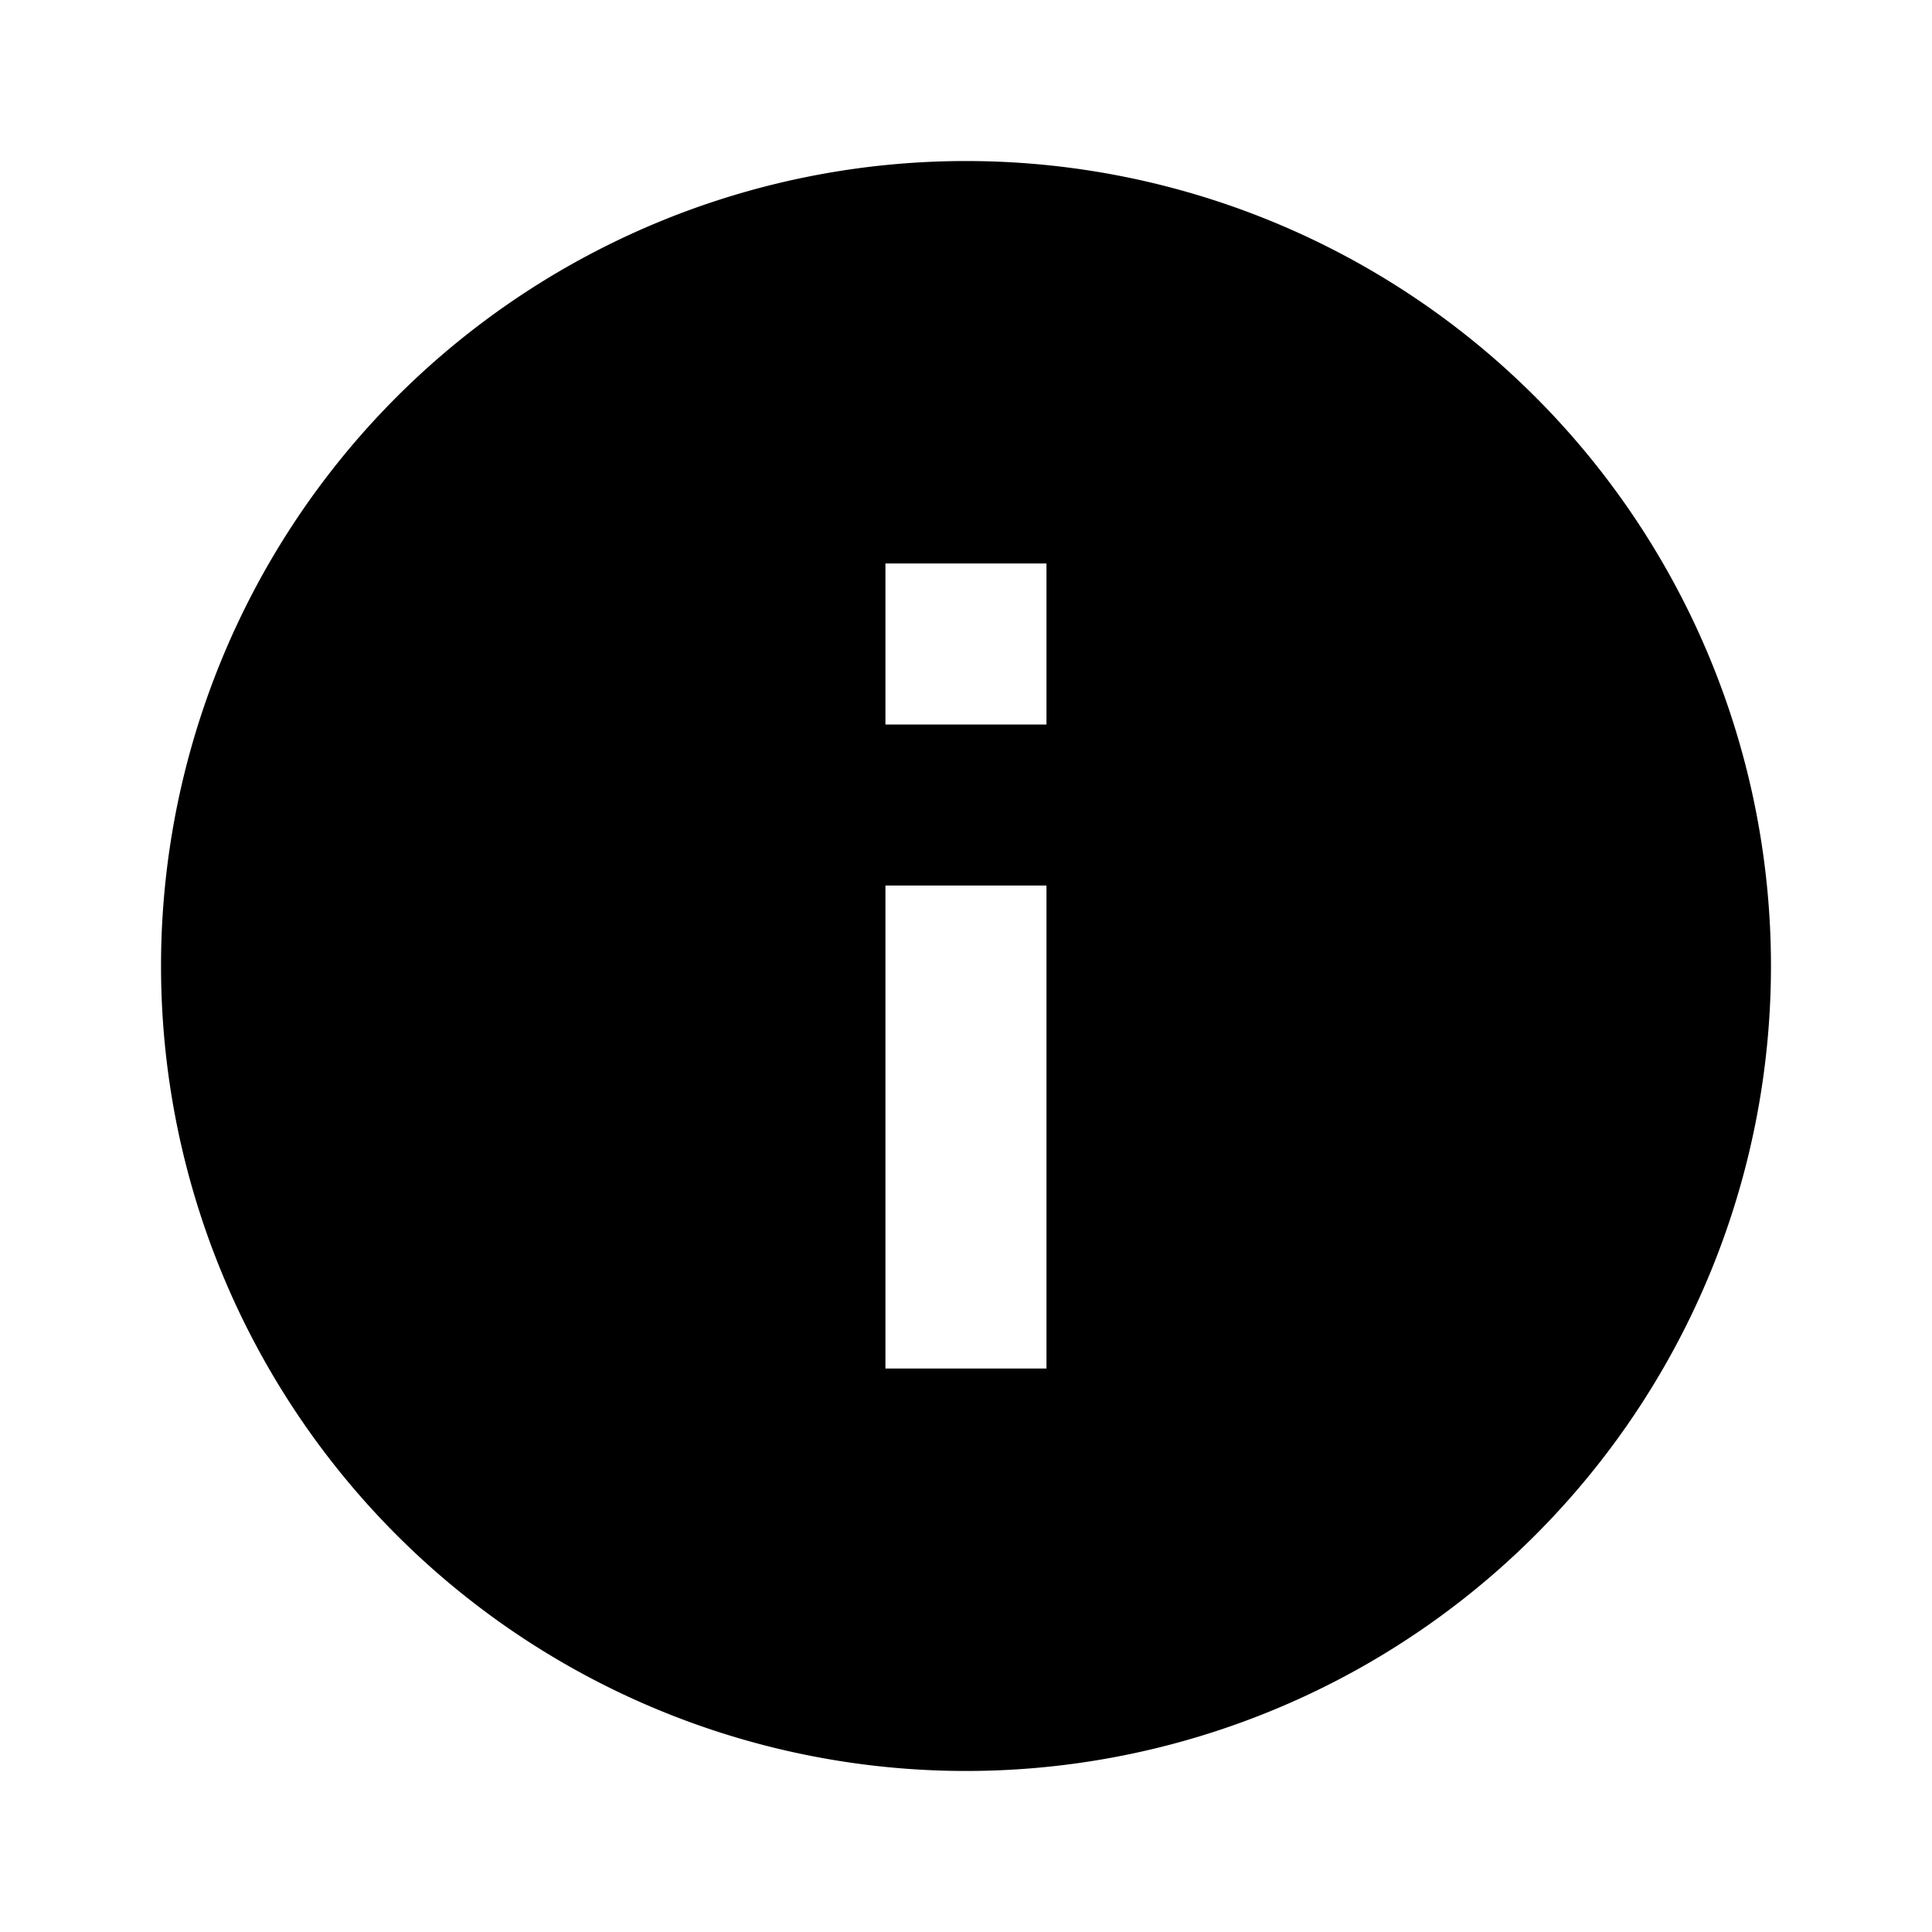 <svg viewBox="0 0 20 20" fill="none" xmlns="http://www.w3.org/2000/svg">
  <path d="M10 18.333a8.333 8.333 0 1 1 0-16.666 8.333 8.333 0 1 1 0 16.666Zm-.834-9.166v5h1.667v-5H9.166Zm0-3.334V7.5h1.667V5.833H9.166Z" fill="currentColor"/>
</svg>
